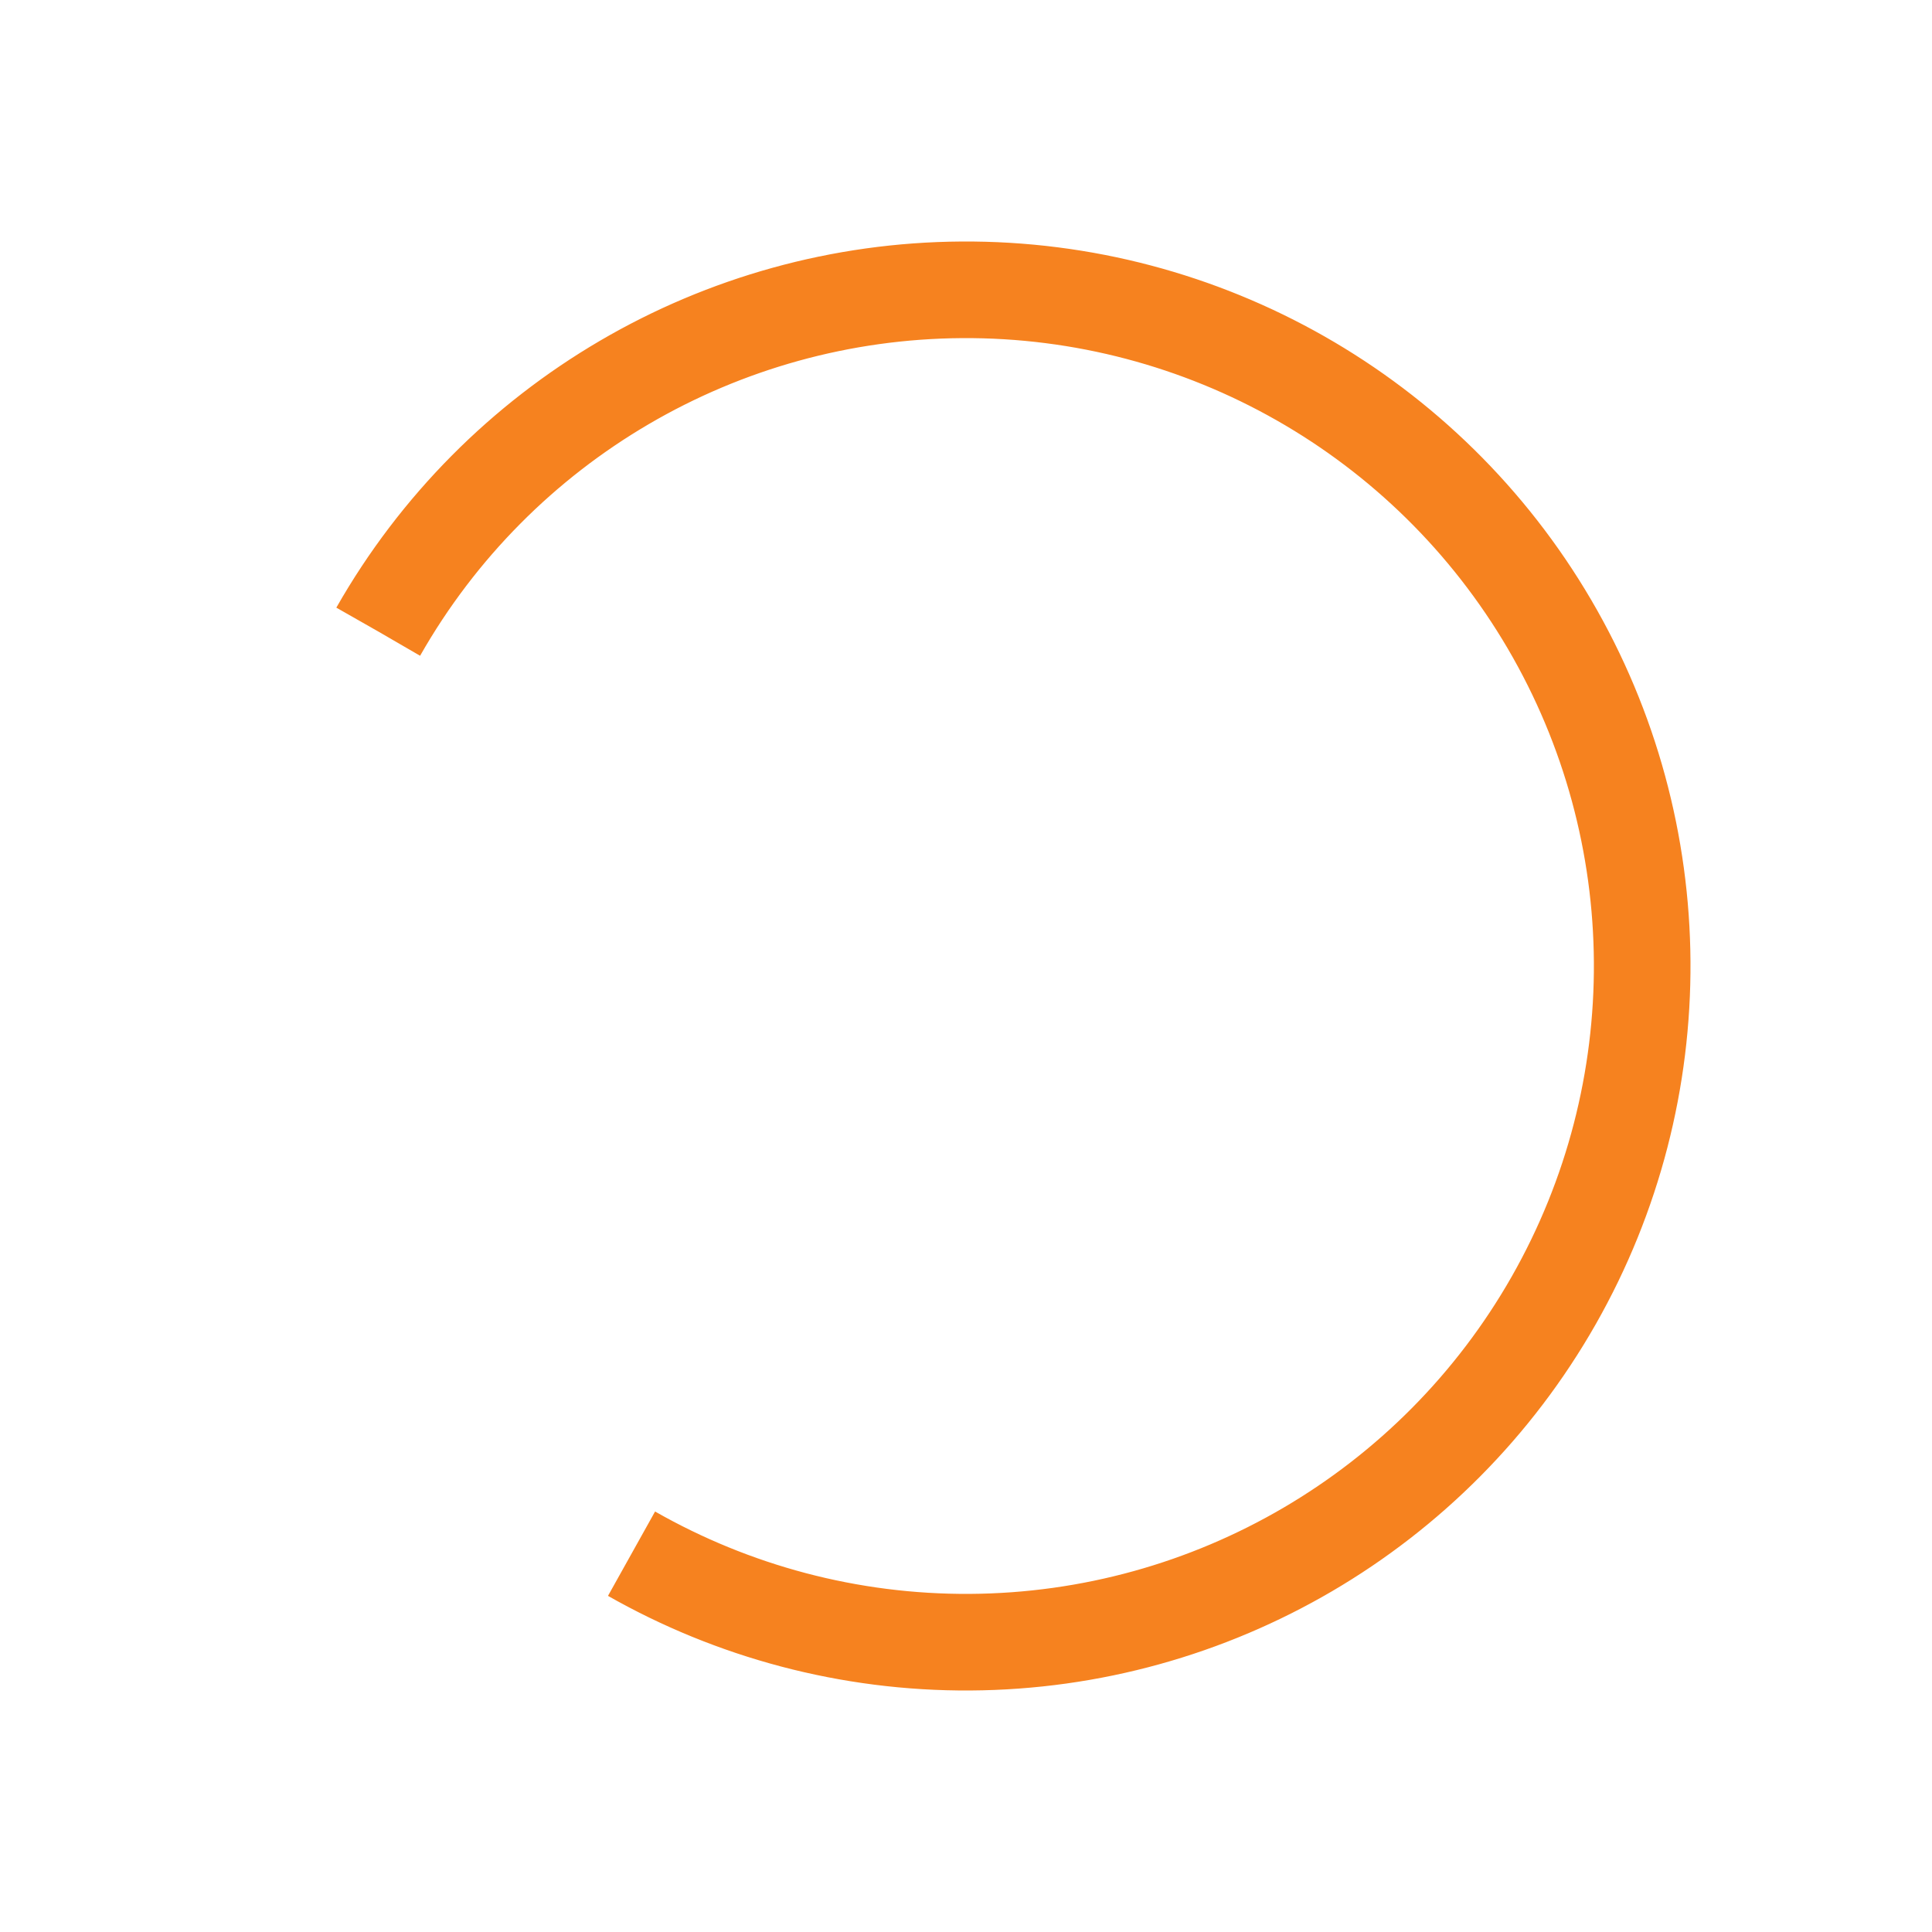 <svg width="200px" height="200px" xmlns="http://www.w3.org/2000/svg" viewBox="0 0 100 100"
     preserveAspectRatio="xMidYMid" class="lds-rolling"
     style="animation-play-state: running; animation-delay: 0s; background: none;">
  <circle cx="50" cy="50" fill="none" stroke="#F6821F"
          stroke-width="5" r="35" stroke-dasharray="164.934 56.978"
          style="animation-play-state: running; animation-delay: 0s;" transform="rotate(209.645 50 50)">
    <animateTransform attributeName="transform" type="rotate" calcMode="linear" values="0 50 50;360 50 50"
                      keyTimes="0;1" dur="1s" begin="0s" repeatCount="indefinite"
                      style="animation-play-state: running; animation-delay: 0s;"></animateTransform>
  </circle>
</svg>